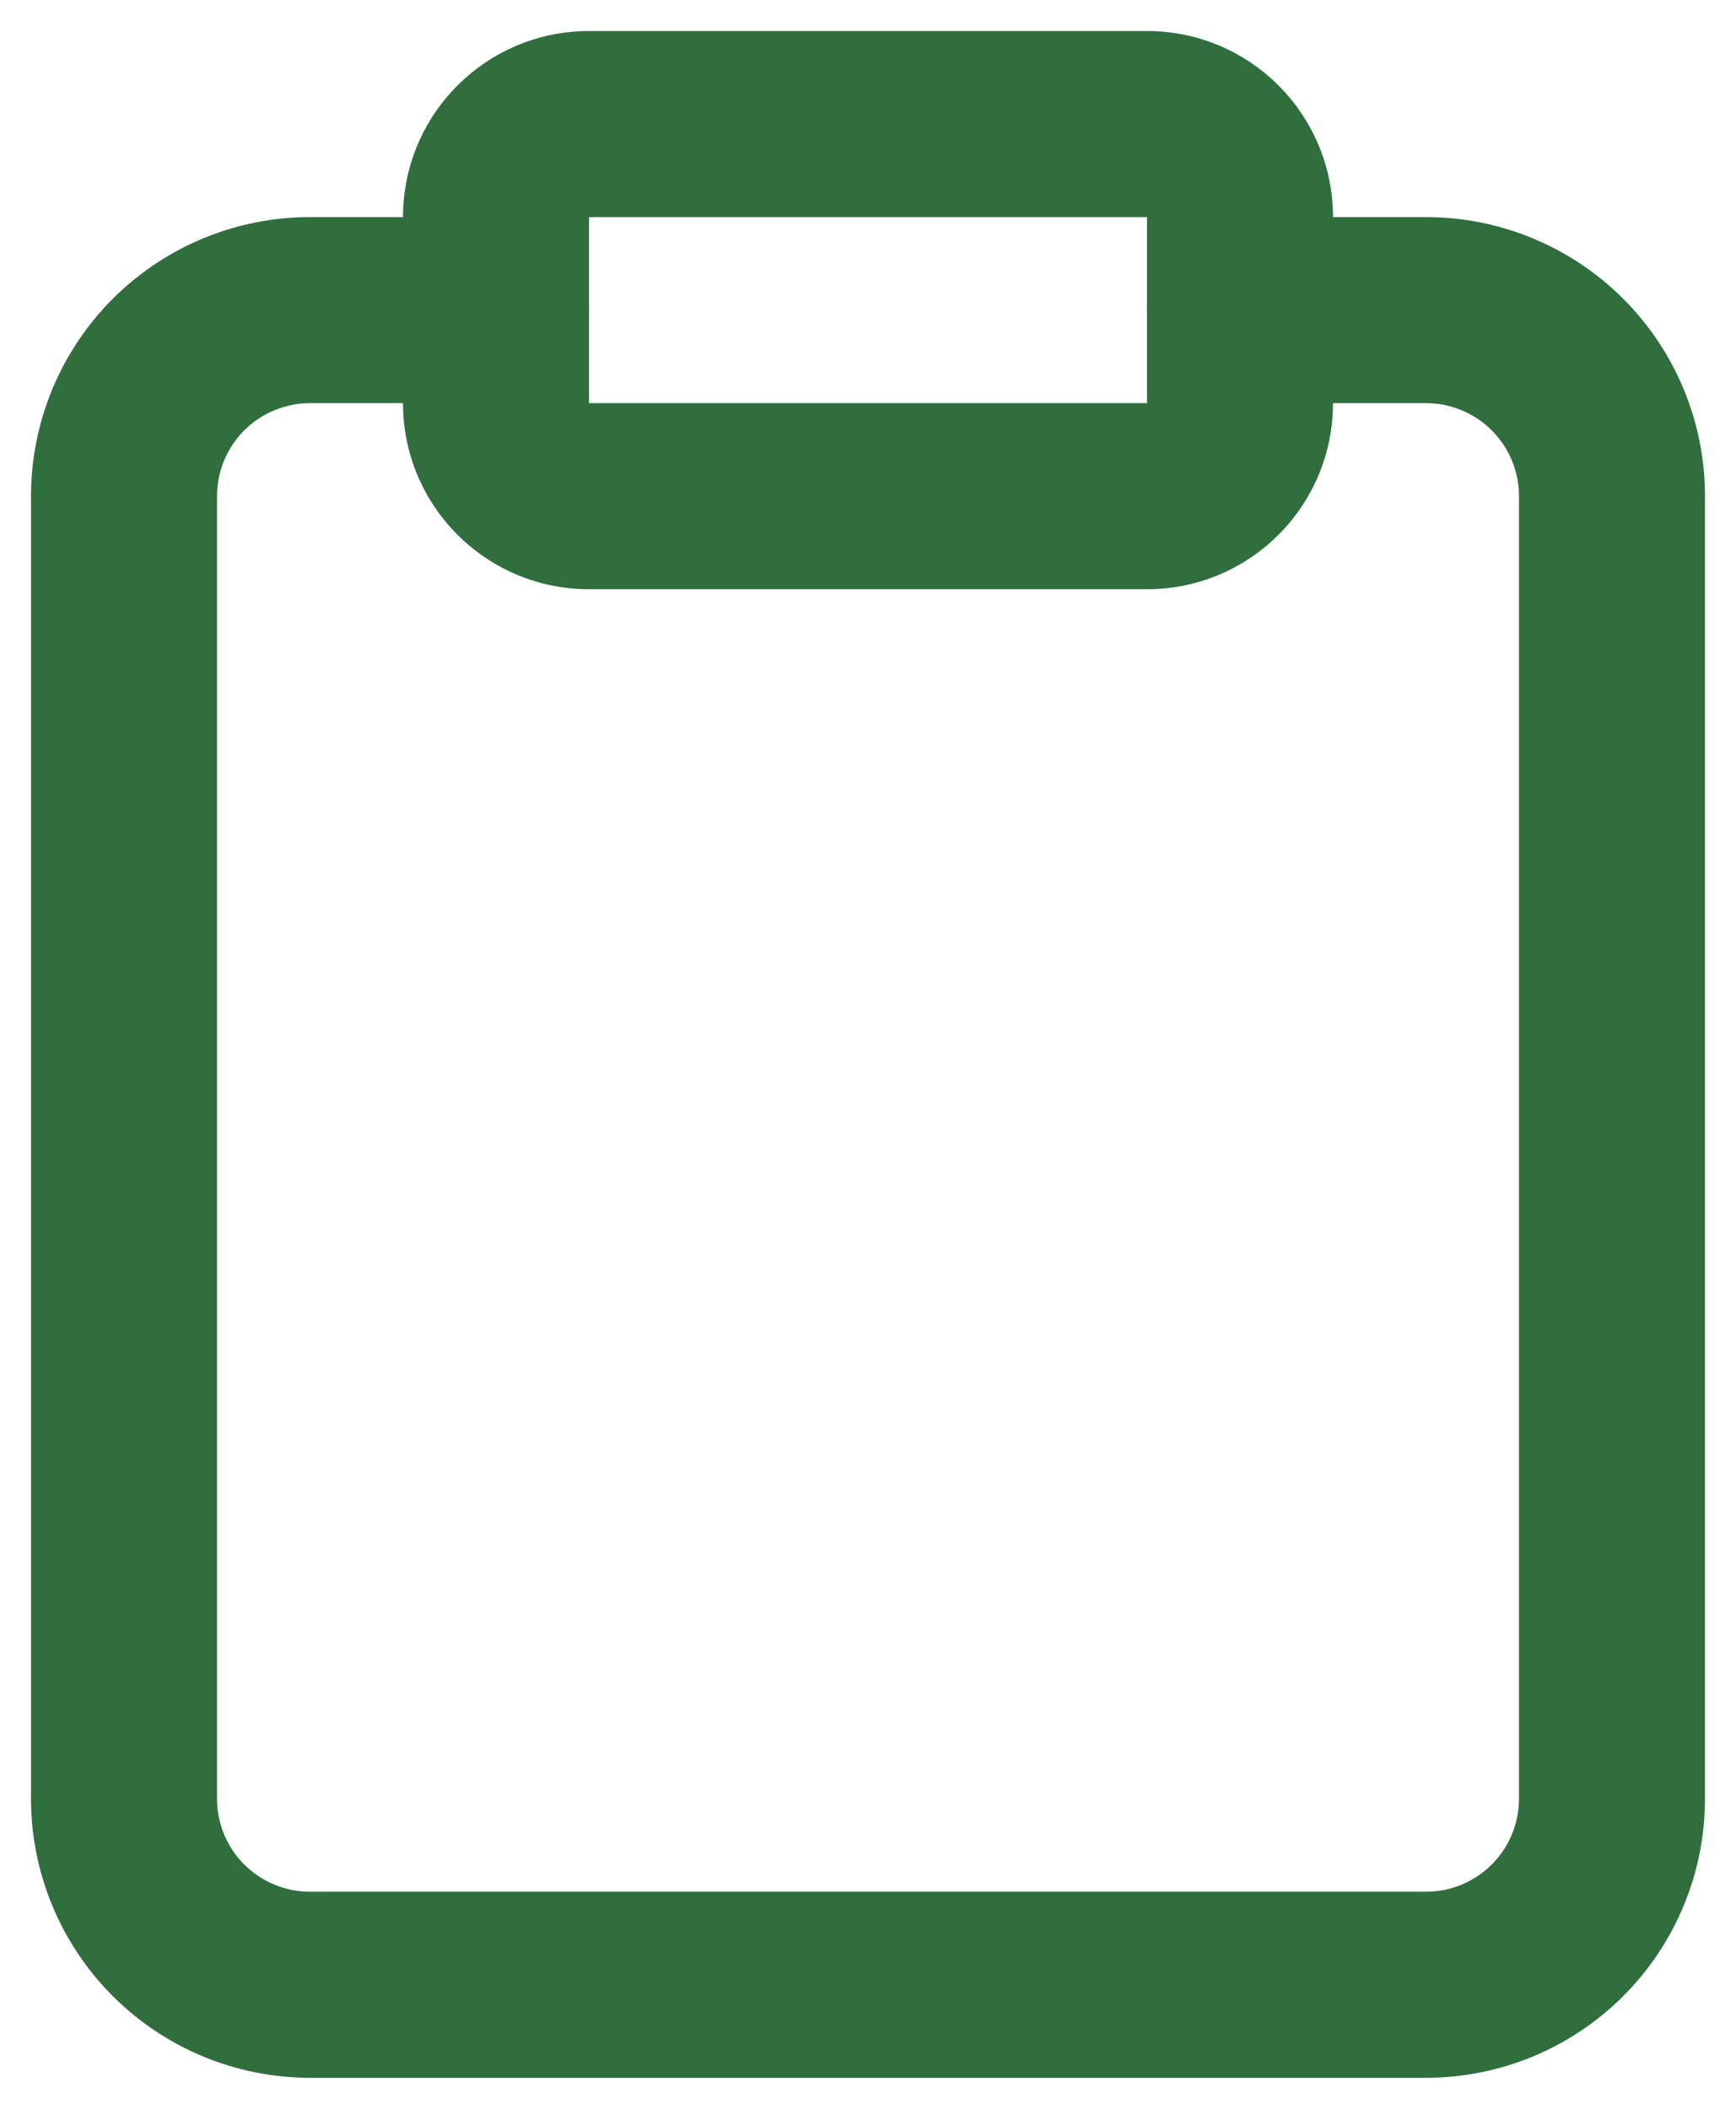 <svg width="28" height="34" viewBox="0 0 28 34" fill="none" xmlns="http://www.w3.org/2000/svg">
<path fill-rule="evenodd" clip-rule="evenodd" d="M5 6.5C4.602 6.5 4.221 6.658 3.939 6.939C3.658 7.221 3.5 7.602 3.5 8V29C3.5 29.398 3.658 29.779 3.939 30.061C4.221 30.342 4.602 30.5 5 30.5H23C23.398 30.5 23.779 30.342 24.061 30.061C24.342 29.779 24.5 29.398 24.5 29V8C24.5 7.602 24.342 7.221 24.061 6.939C23.779 6.658 23.398 6.5 23 6.5H20C19.172 6.5 18.5 5.828 18.5 5C18.5 4.172 19.172 3.5 20 3.5H23C24.193 3.5 25.338 3.974 26.182 4.818C27.026 5.662 27.5 6.806 27.5 8V29C27.5 30.194 27.026 31.338 26.182 32.182C25.338 33.026 24.194 33.5 23 33.5H5C3.806 33.5 2.662 33.026 1.818 32.182C0.974 31.338 0.5 30.193 0.5 29V8C0.5 6.807 0.974 5.662 1.818 4.818C2.662 3.974 3.807 3.5 5 3.5H8C8.828 3.5 9.5 4.172 9.5 5C9.5 5.828 8.828 6.5 8 6.5H5Z" fill="#306E3E"/>
<path fill-rule="evenodd" clip-rule="evenodd" d="M6.5 3.5C6.5 1.843 7.843 0.5 9.5 0.5H18.5C20.157 0.5 21.5 1.843 21.5 3.5V6.5C21.5 8.157 20.157 9.5 18.5 9.5H9.5C7.843 9.5 6.5 8.157 6.5 6.5V3.5ZM18.5 3.5H9.5V6.5H18.5V3.5Z" fill="#306E3E"/>
</svg>
